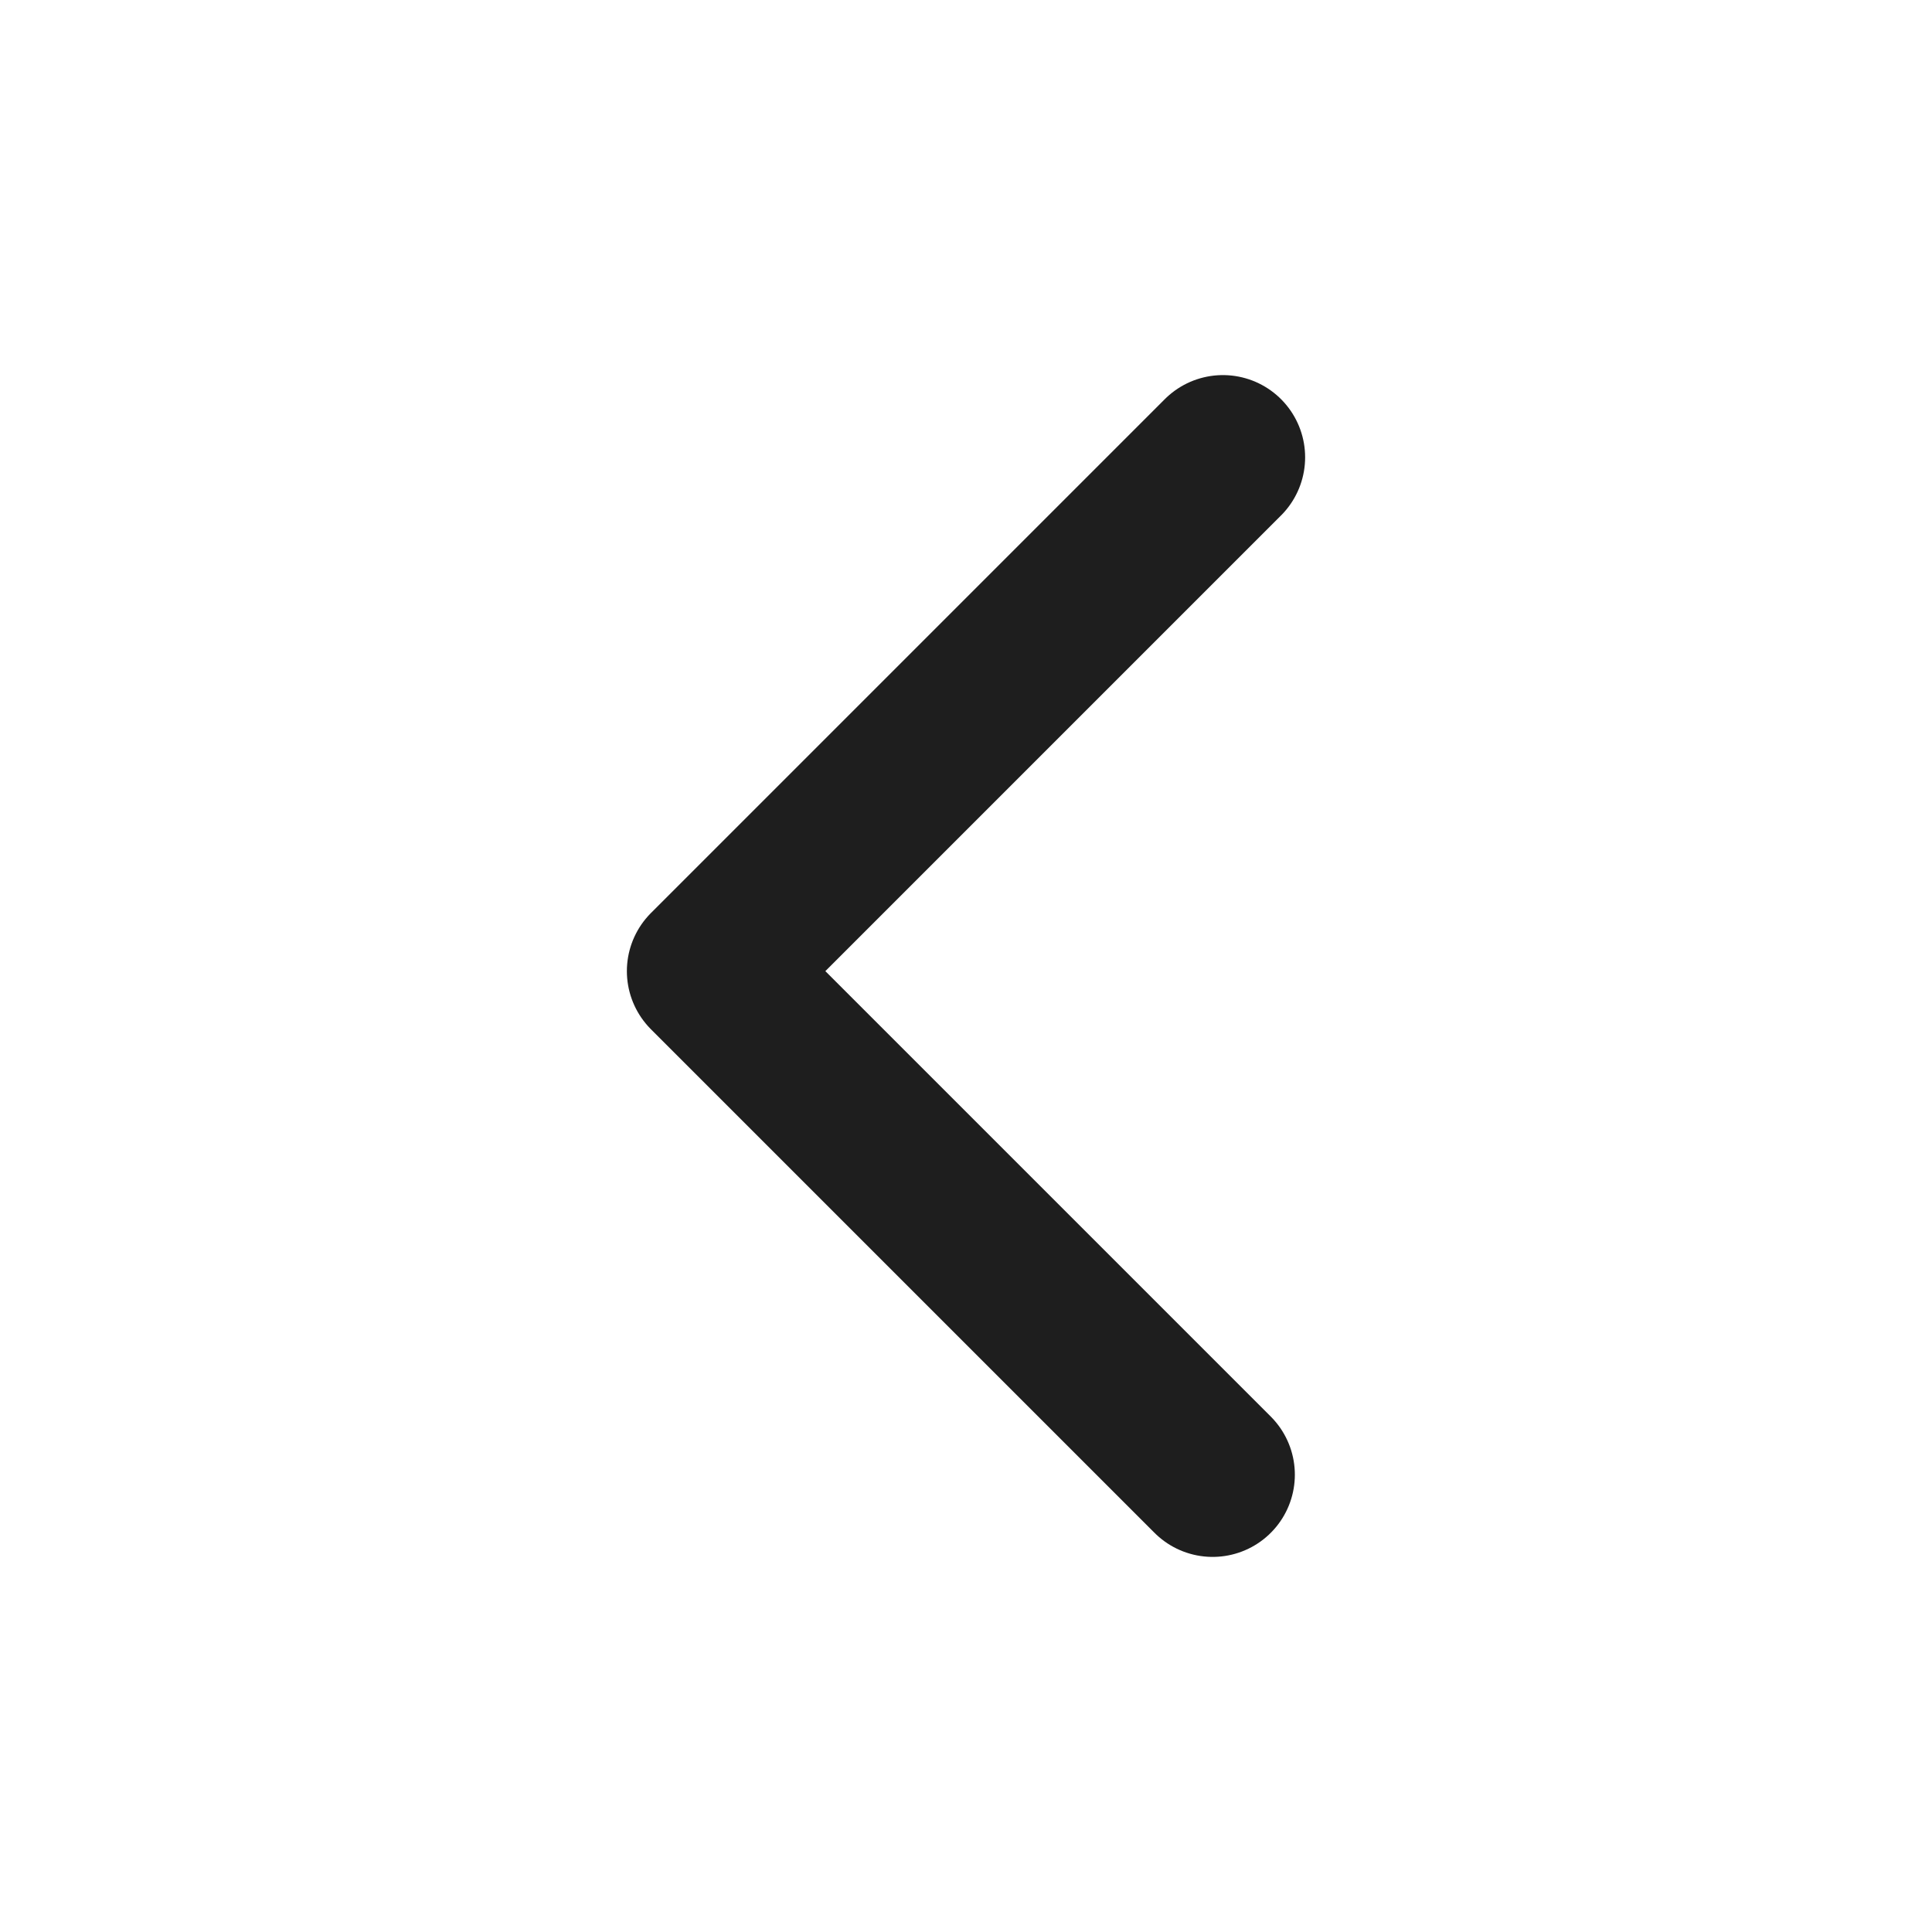 <?xml version="1.0" encoding="utf-8"?>
<!-- Generator: Adobe Illustrator 21.1.0, SVG Export Plug-In . SVG Version: 6.00 Build 0)  -->
<svg version="1.1" id="Layer_1" xmlns="http://www.w3.org/2000/svg" xmlns:xlink="http://www.w3.org/1999/xlink" x="0px" y="0px"
	 viewBox="0 0 376 376" style="enable-background:new 0 0 376 376;" xml:space="preserve">
<style type="text/css">
	.st0{fill:none;stroke:#1E1E1E;stroke-width:32;stroke-linecap:round;stroke-linejoin:round;stroke-miterlimit:10;}
</style>
<polyline class="st0" points="238,89 138,189 236,287 "/>
</svg>
